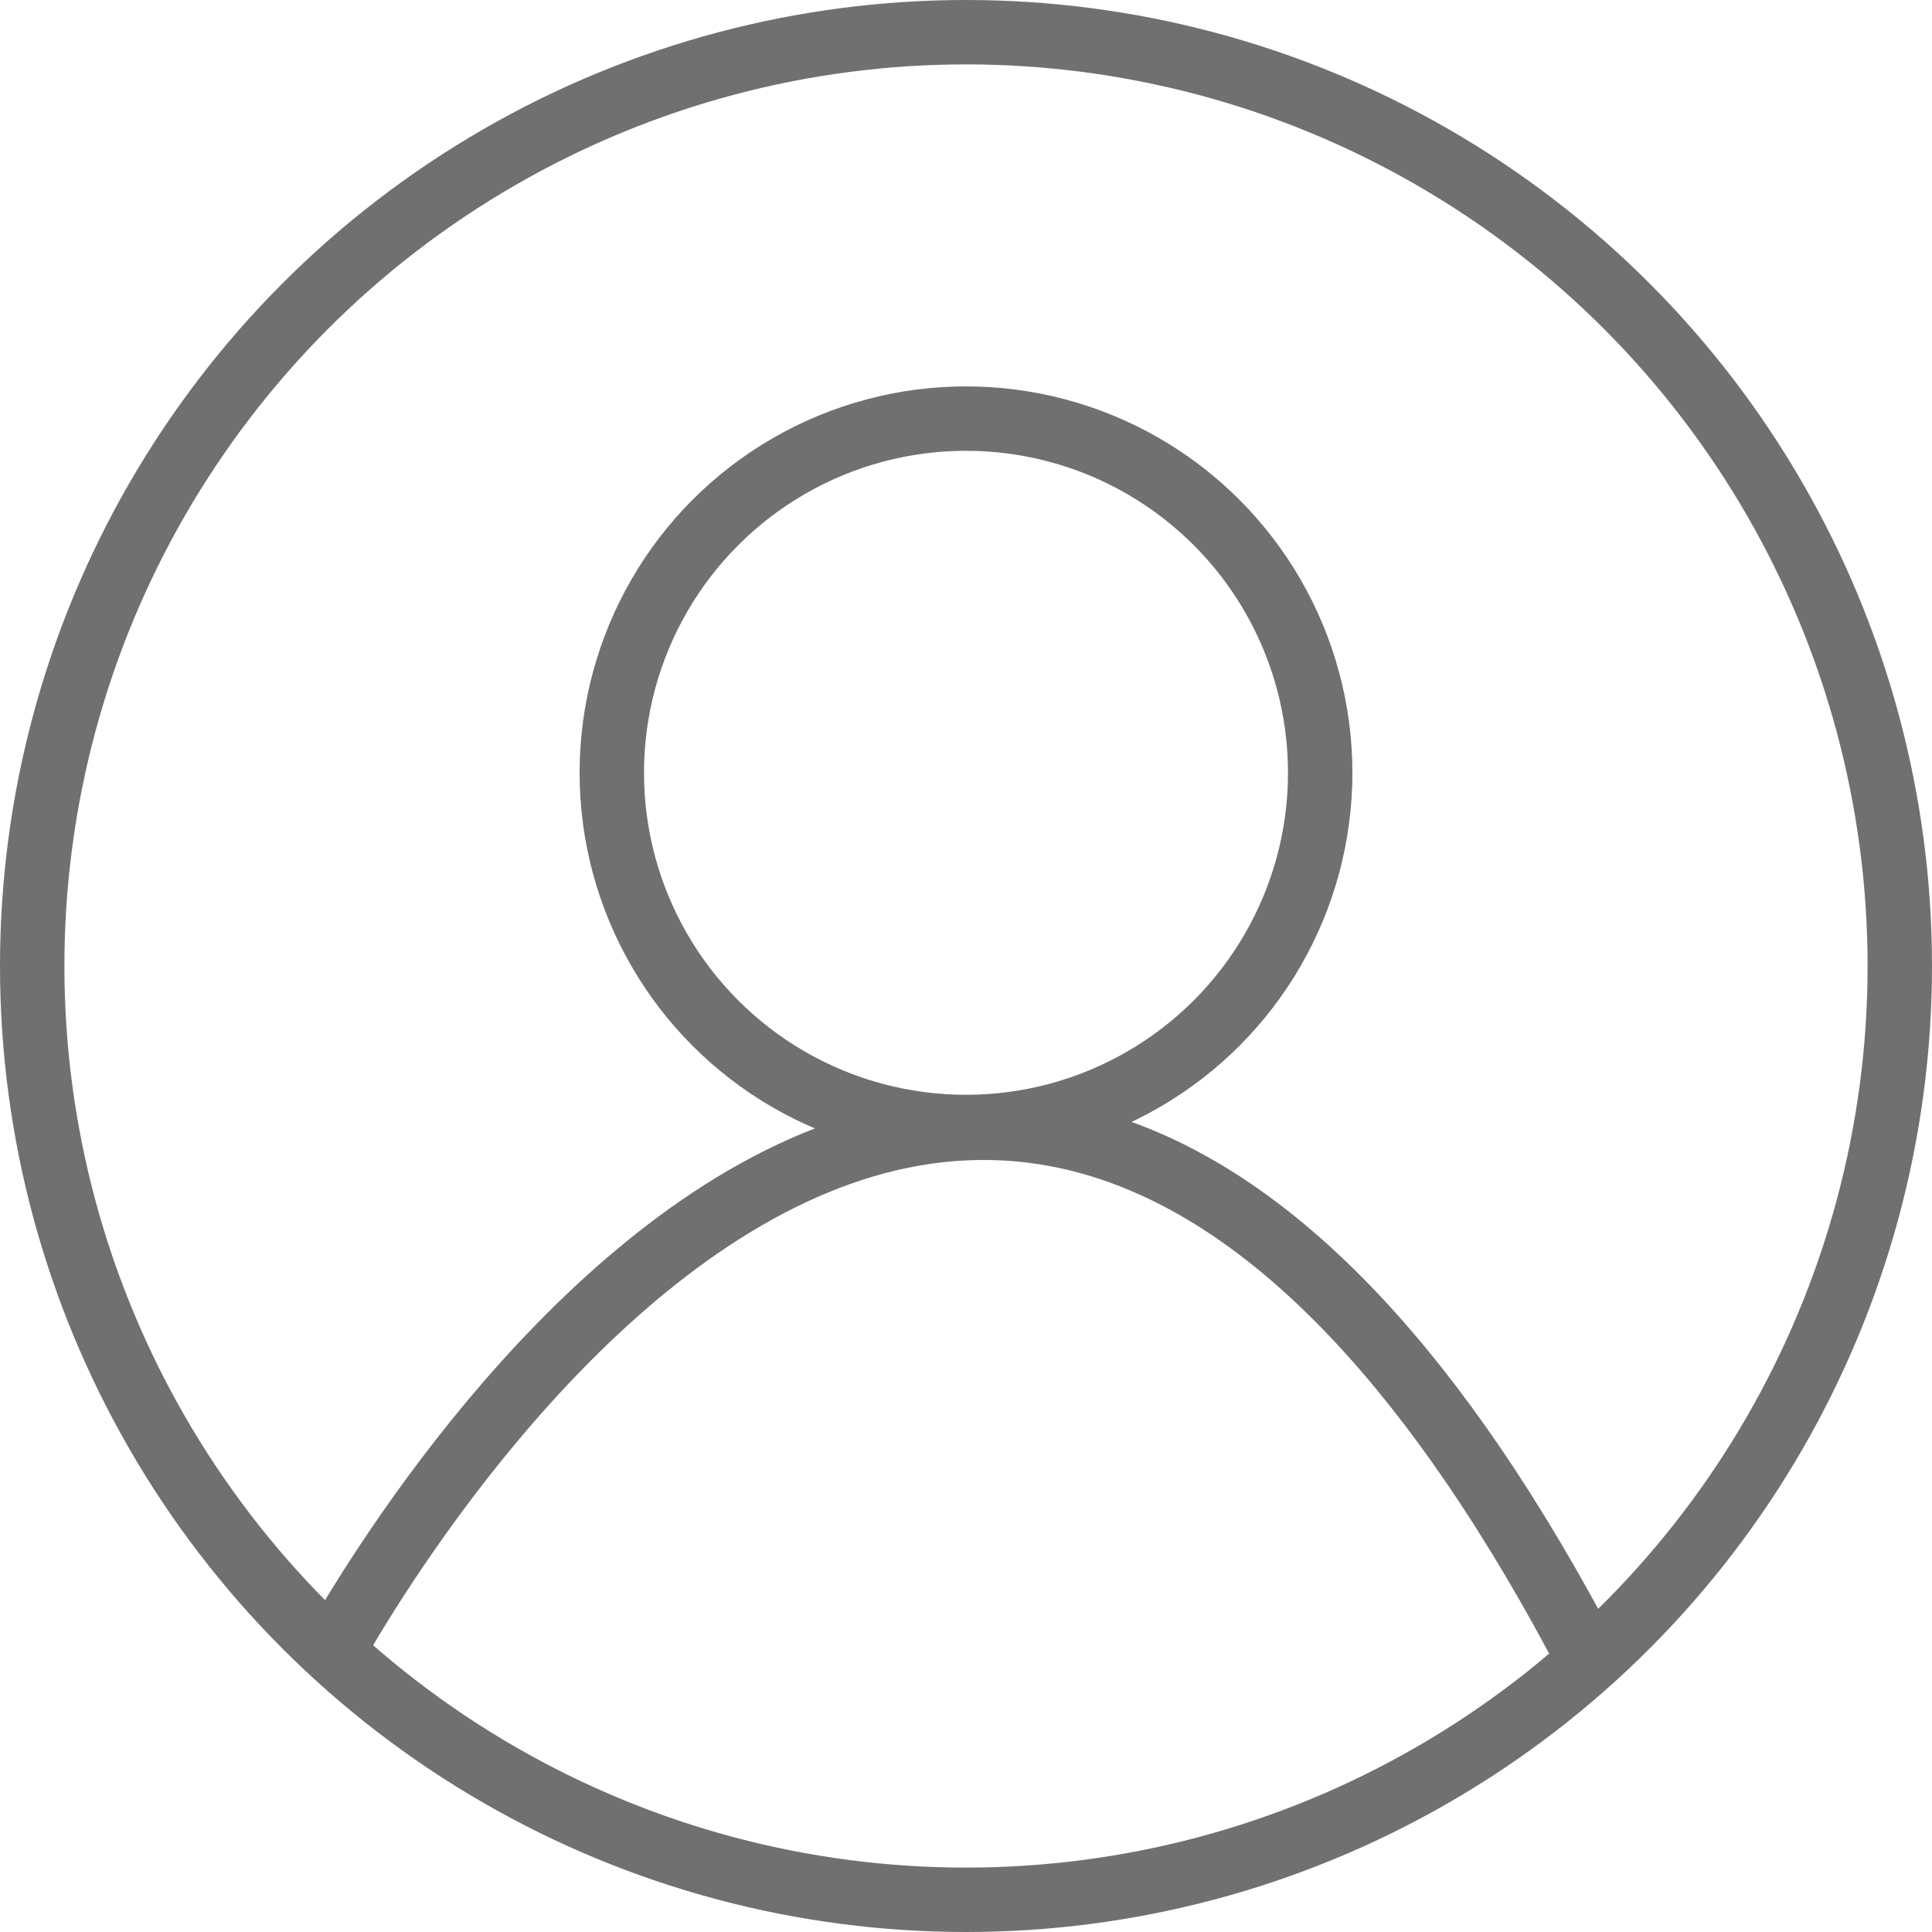 <svg xmlns="http://www.w3.org/2000/svg" width="30" height="30" viewBox="0 0 30 30"><g transform="translate(-1414 -11)"><g transform="translate(40 1)"><g transform="translate(1374 10)" fill="none" stroke="#707070" stroke-width="1"><circle cx="15" cy="15" r="15" stroke="none"/><circle cx="15" cy="15" r="14.5" fill="none"/></g><g transform="translate(1383 16)" fill="none" stroke="#707070" stroke-width="1"><circle cx="6" cy="6" r="6" stroke="none"/><circle cx="6" cy="6" r="5.5" fill="none"/></g></g><path d="M1419.039,36.862s9.907-18.788,19.68,0" fill="none" stroke="#707070" stroke-width="1"/></g></svg>